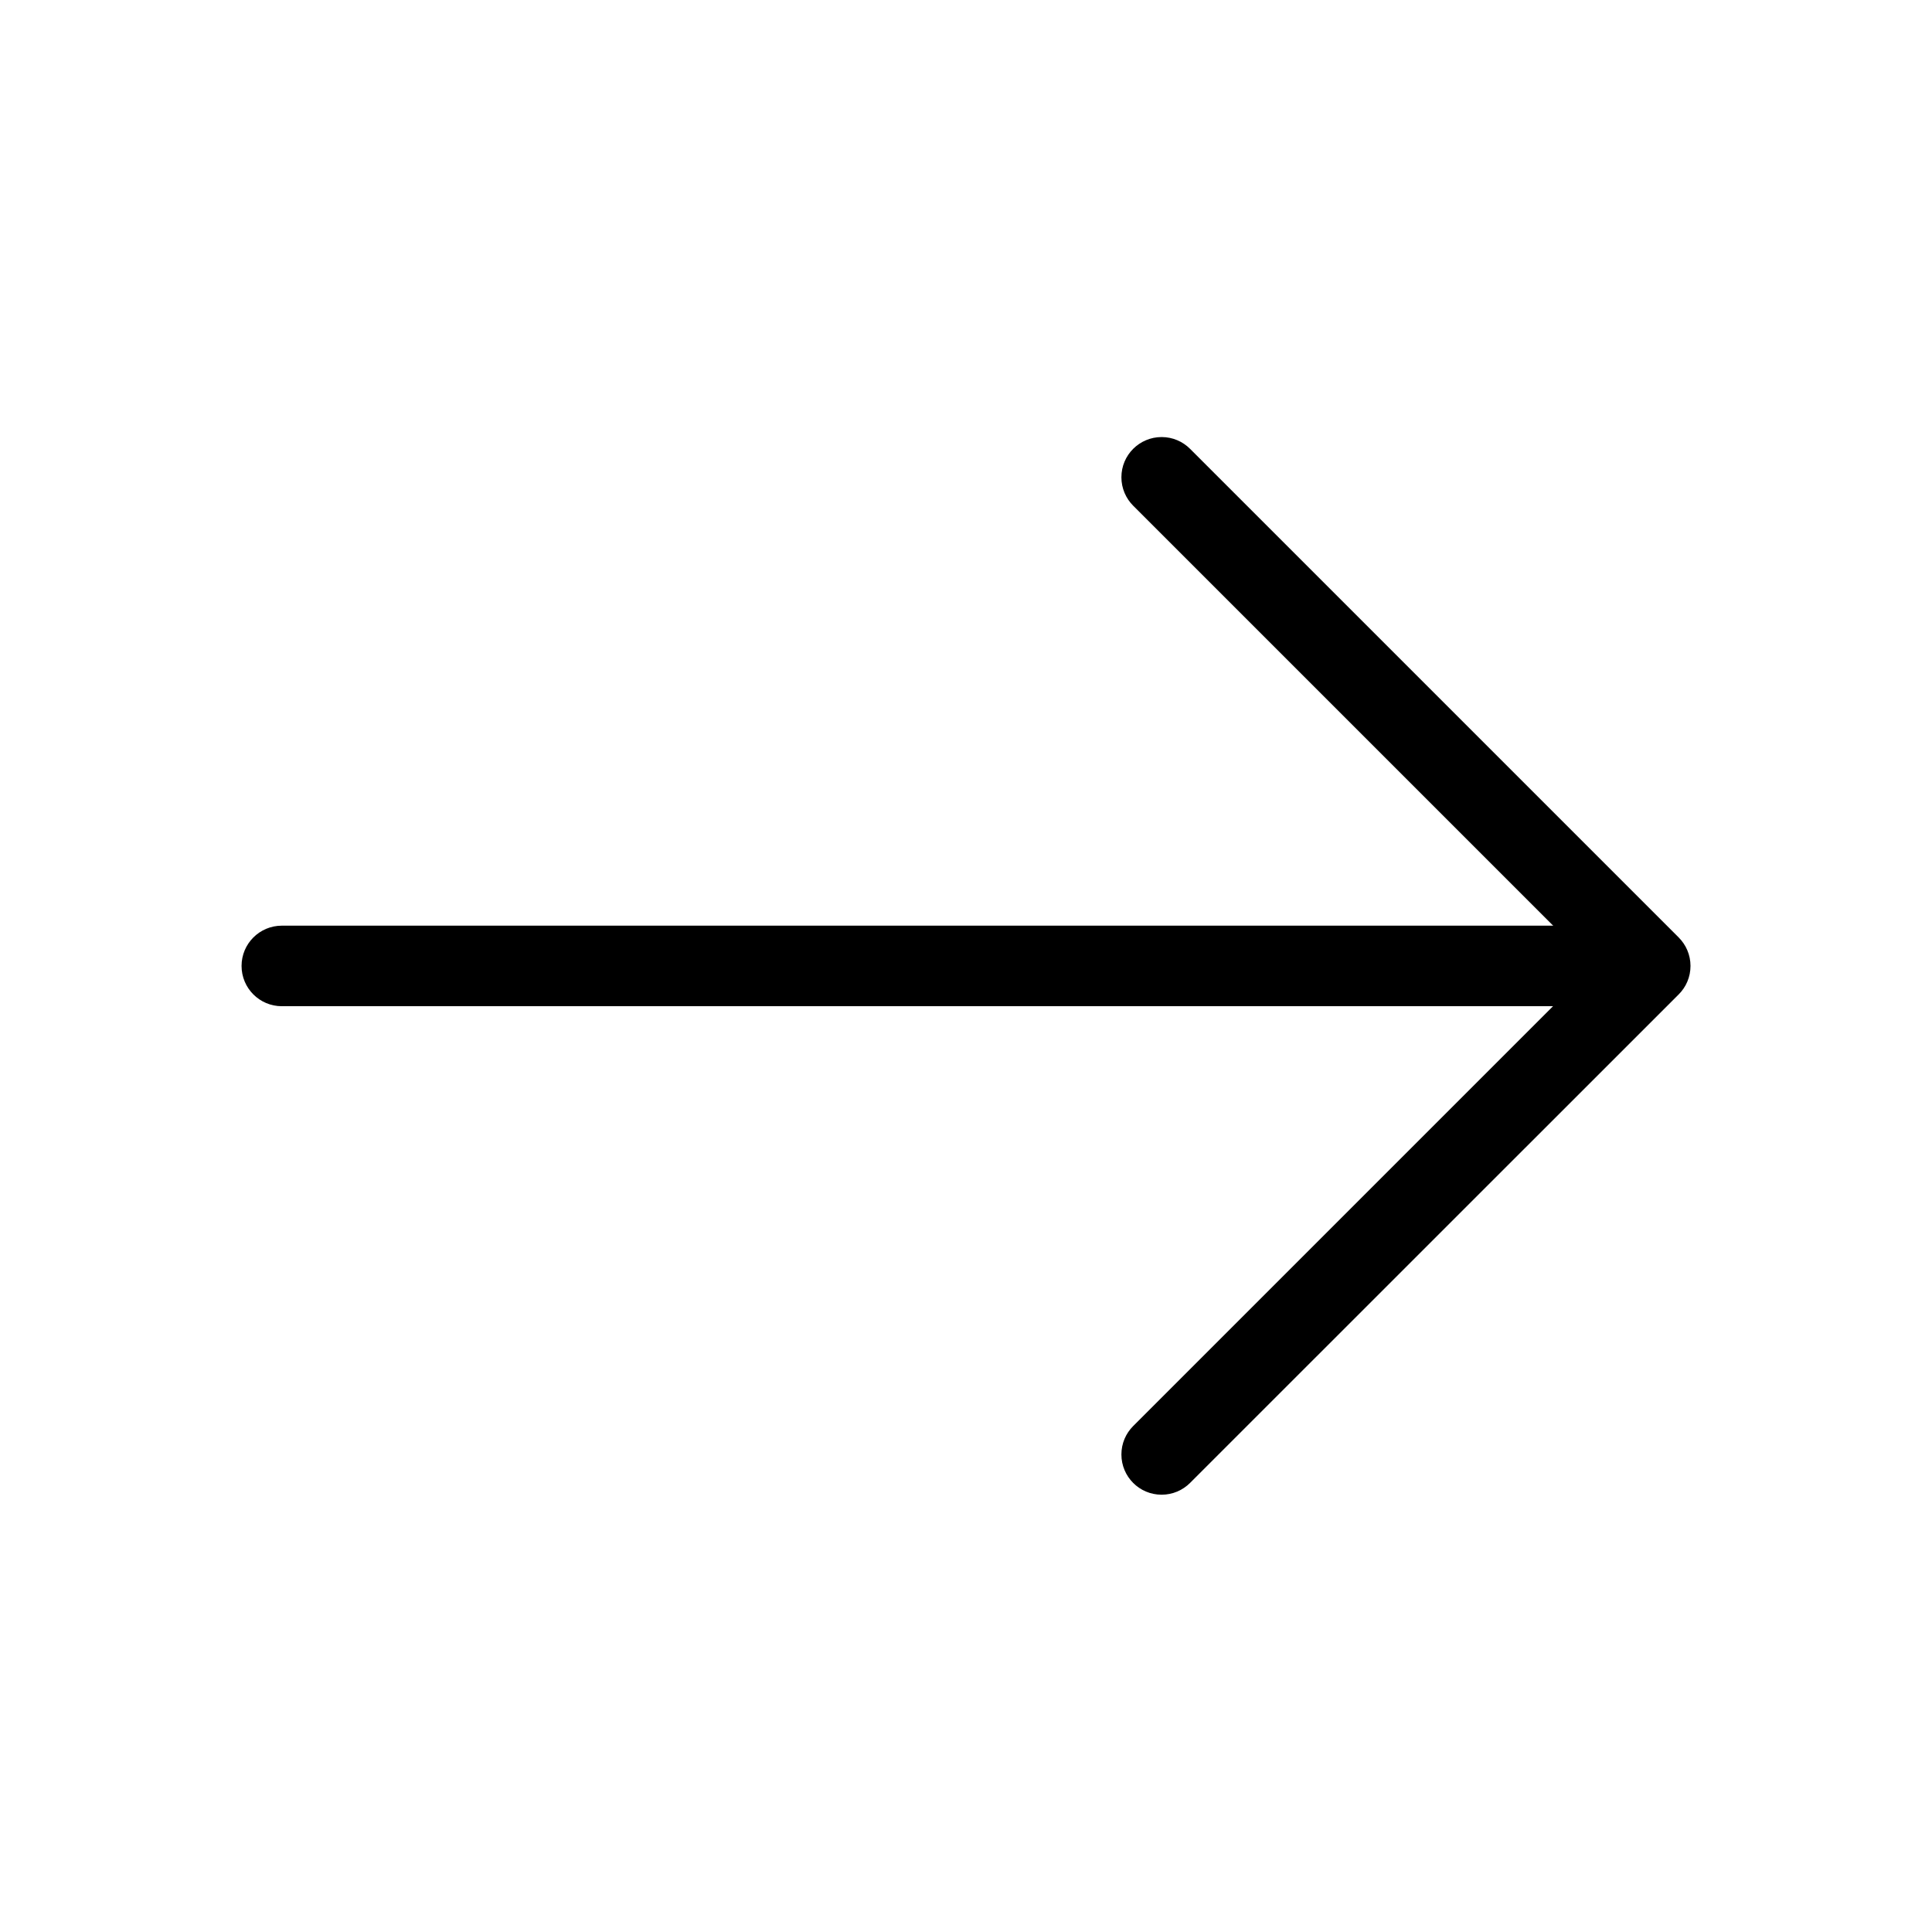 <!-- Generated by IcoMoon.io -->
<svg version="1.1" xmlns="http://www.w3.org/2000/svg" width="32" height="32" viewBox="0 0 32 32">
<title>arrow-right</title>
<path d="M18.769 7.434c-0.121 0.121-0.195 0.287-0.195 0.471s0.075 0.351 0.195 0.471l7.622 7.622-7.622 7.622c-0.121 0.121-0.195 0.287-0.195 0.471s0.075 0.351 0.195 0.471v0c0.121 0.121 0.287 0.195 0.471 0.195s0.351-0.075 0.471-0.195l8.094-8.092c0.121-0.121 0.195-0.287 0.195-0.471s-0.075-0.351-0.195-0.471l-8.094-8.094c-0.121-0.121-0.287-0.195-0.471-0.195s-0.351 0.075-0.471 0.195v0z"></path>
<path d="M4.668 15.332c-0.368 0-0.667 0.298-0.667 0.667v0c0 0.368 0.298 0.667 0.667 0.667v0h22.439c0.368 0 0.667-0.298 0.667-0.667v0c0-0.368-0.298-0.667-0.667-0.667v0z"></path>
</svg>
